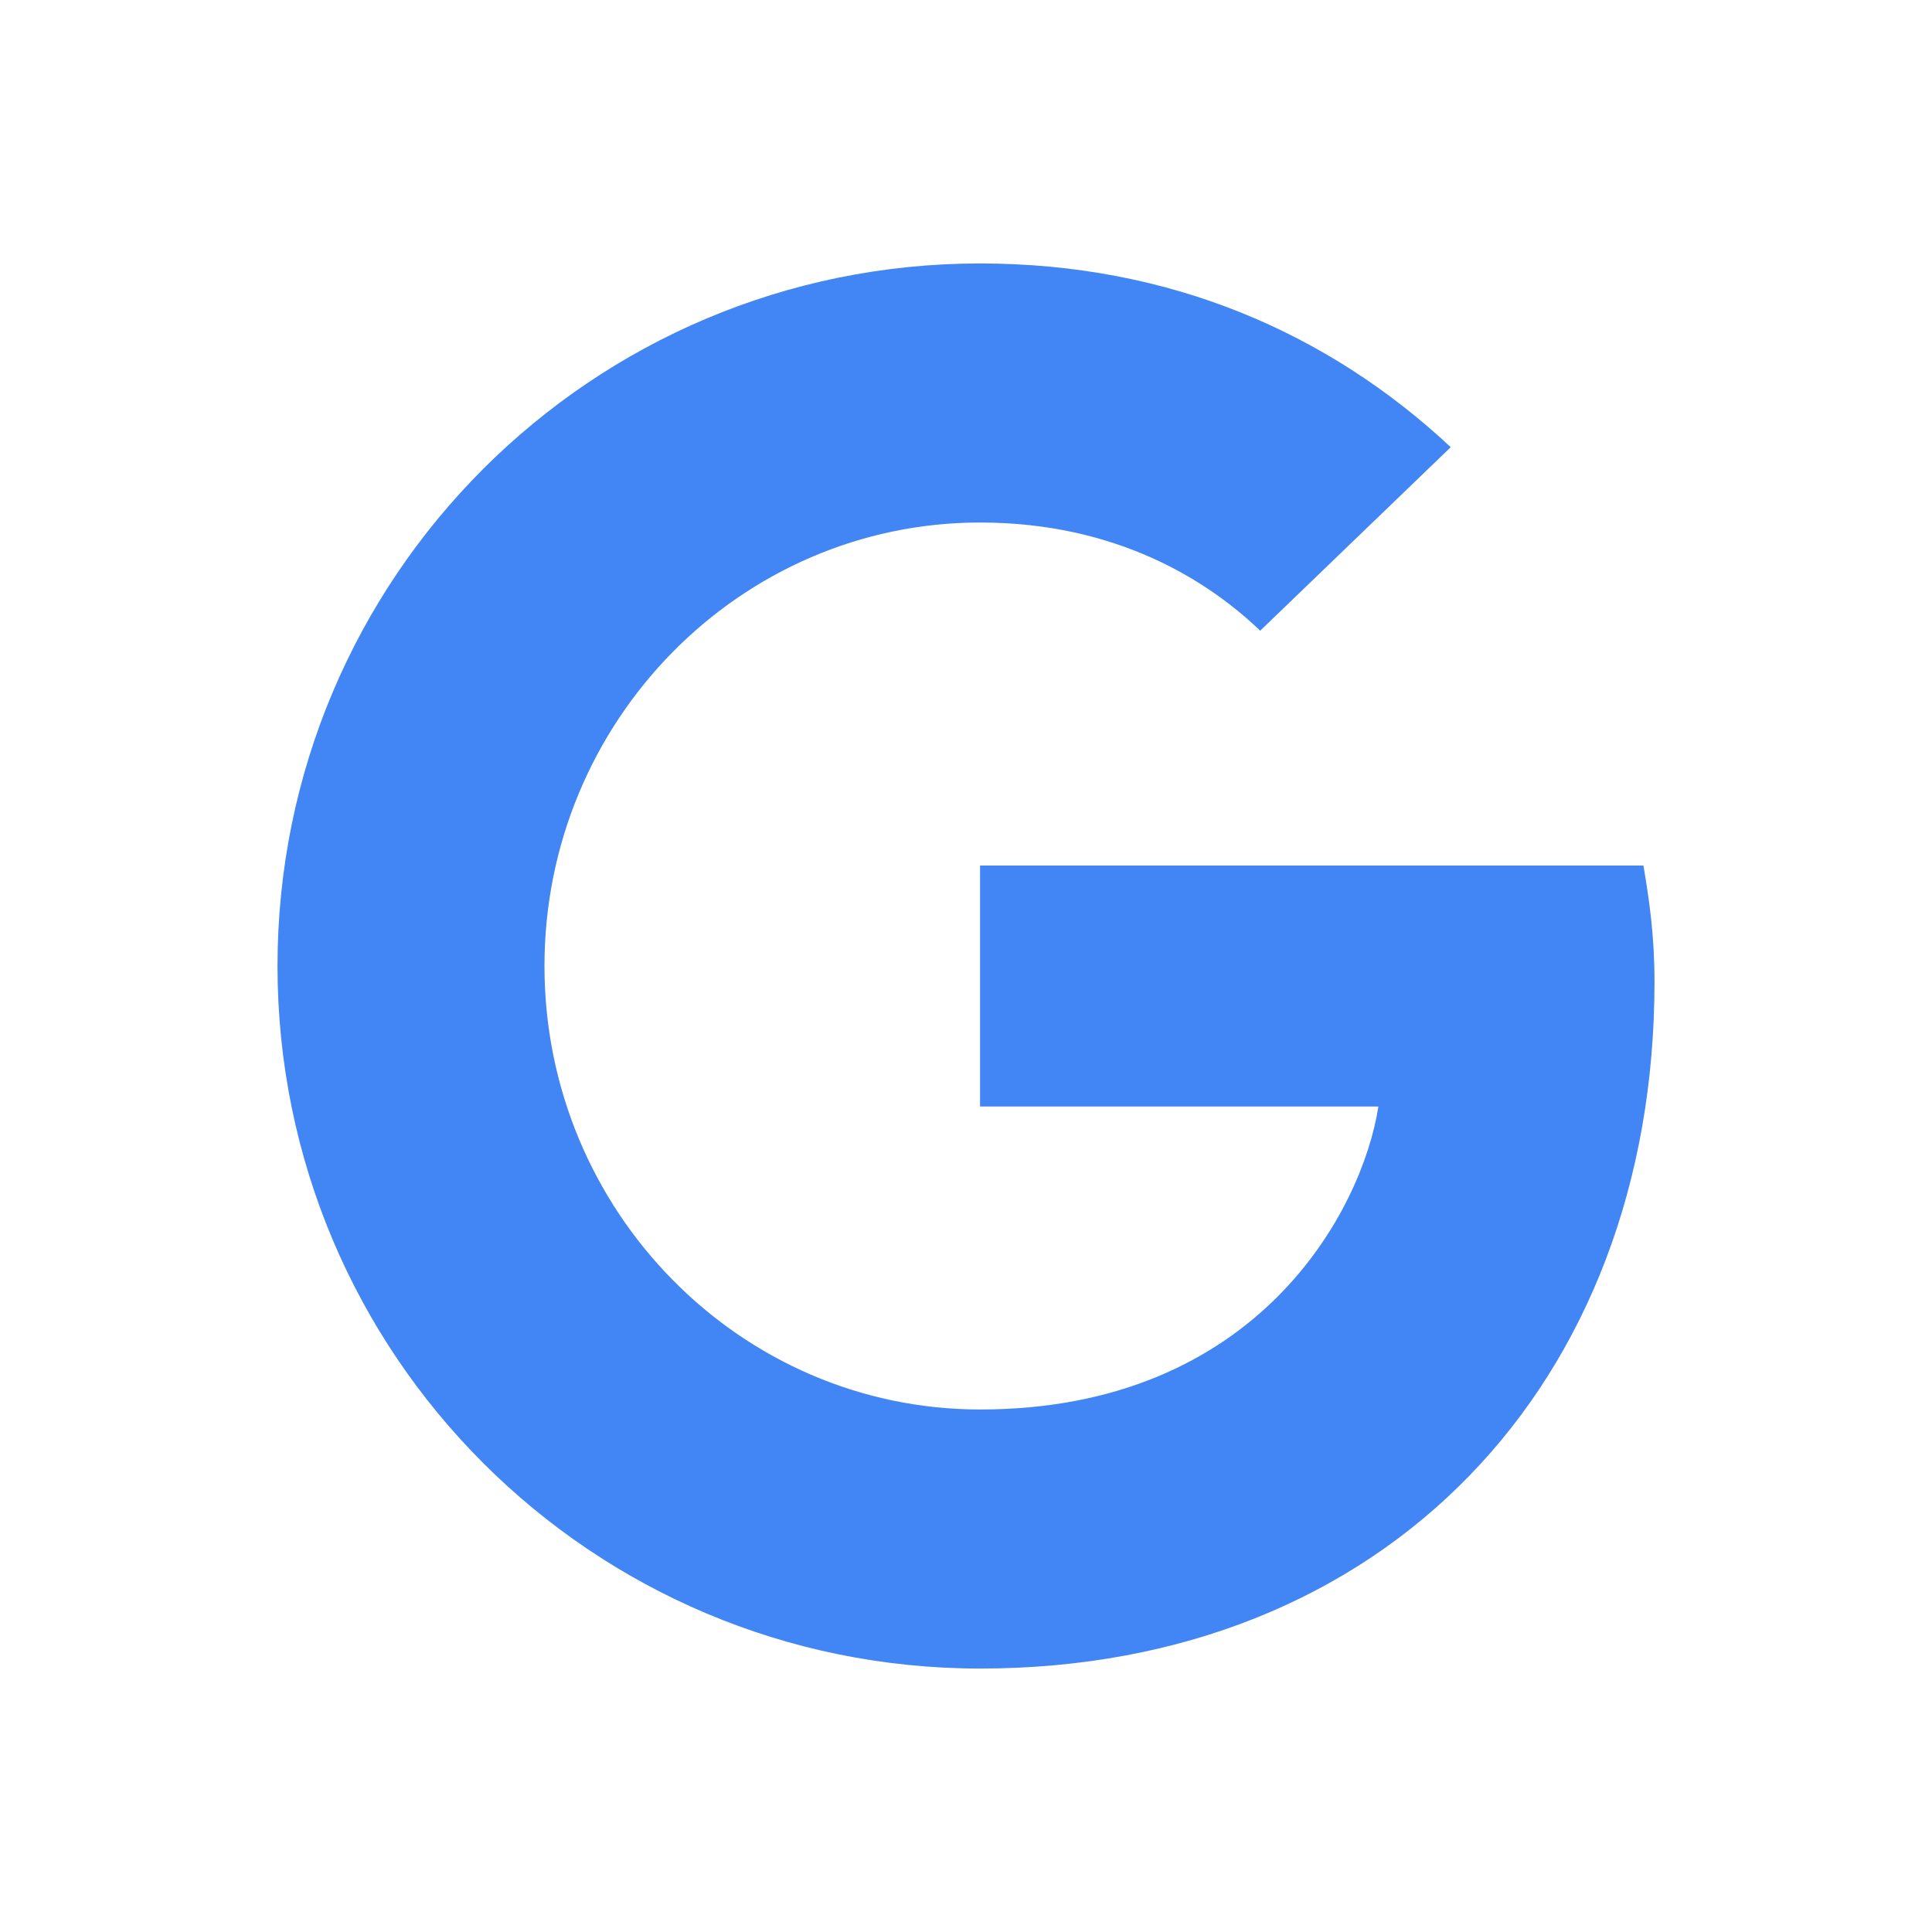 <svg width="11" height="11" viewBox="0 0 11 11" fill="none" xmlns="http://www.w3.org/2000/svg">
<g filter="url(#filter0_d)">
<path fill-rule="evenodd" clip-rule="evenodd" d="M5.08 4.428V5.8H7.348C7.257 6.388 6.663 7.525 5.08 7.525C3.715 7.525 2.6 6.395 2.6 5C2.6 3.605 3.715 2.475 5.08 2.475C5.857 2.475 6.377 2.805 6.675 3.091L7.76 2.046C7.063 1.395 6.16 1 5.08 1C2.868 1 1.08 2.788 1.08 5C1.08 7.212 2.868 9 5.08 9C7.388 9 8.92 7.377 8.92 5.091C8.92 4.829 8.891 4.628 8.857 4.428H5.08Z" fill="#4285F4"/>
</g>
<defs>
<filter id="filter0_d" x="0.5" y="0.5" width="10" height="10" filterUnits="userSpaceOnUse" color-interpolation-filters="sRGB">
<feFlood flood-opacity="0" result="BackgroundImageFix"/>
<feColorMatrix in="SourceAlpha" type="matrix" values="0 0 0 0 0 0 0 0 0 0 0 0 0 0 0 0 0 0 127 0"/>
<feOffset dx="0.5" dy="0.5"/>
<feGaussianBlur stdDeviation="0.5"/>
<feColorMatrix type="matrix" values="0 0 0 0 0 0 0 0 0 0 0 0 0 0 0 0 0 0 0.4 0"/>
<feBlend mode="normal" in2="BackgroundImageFix" result="effect1_dropShadow"/>
<feBlend mode="normal" in="SourceGraphic" in2="effect1_dropShadow" result="shape"/>
</filter>
</defs>
</svg>
